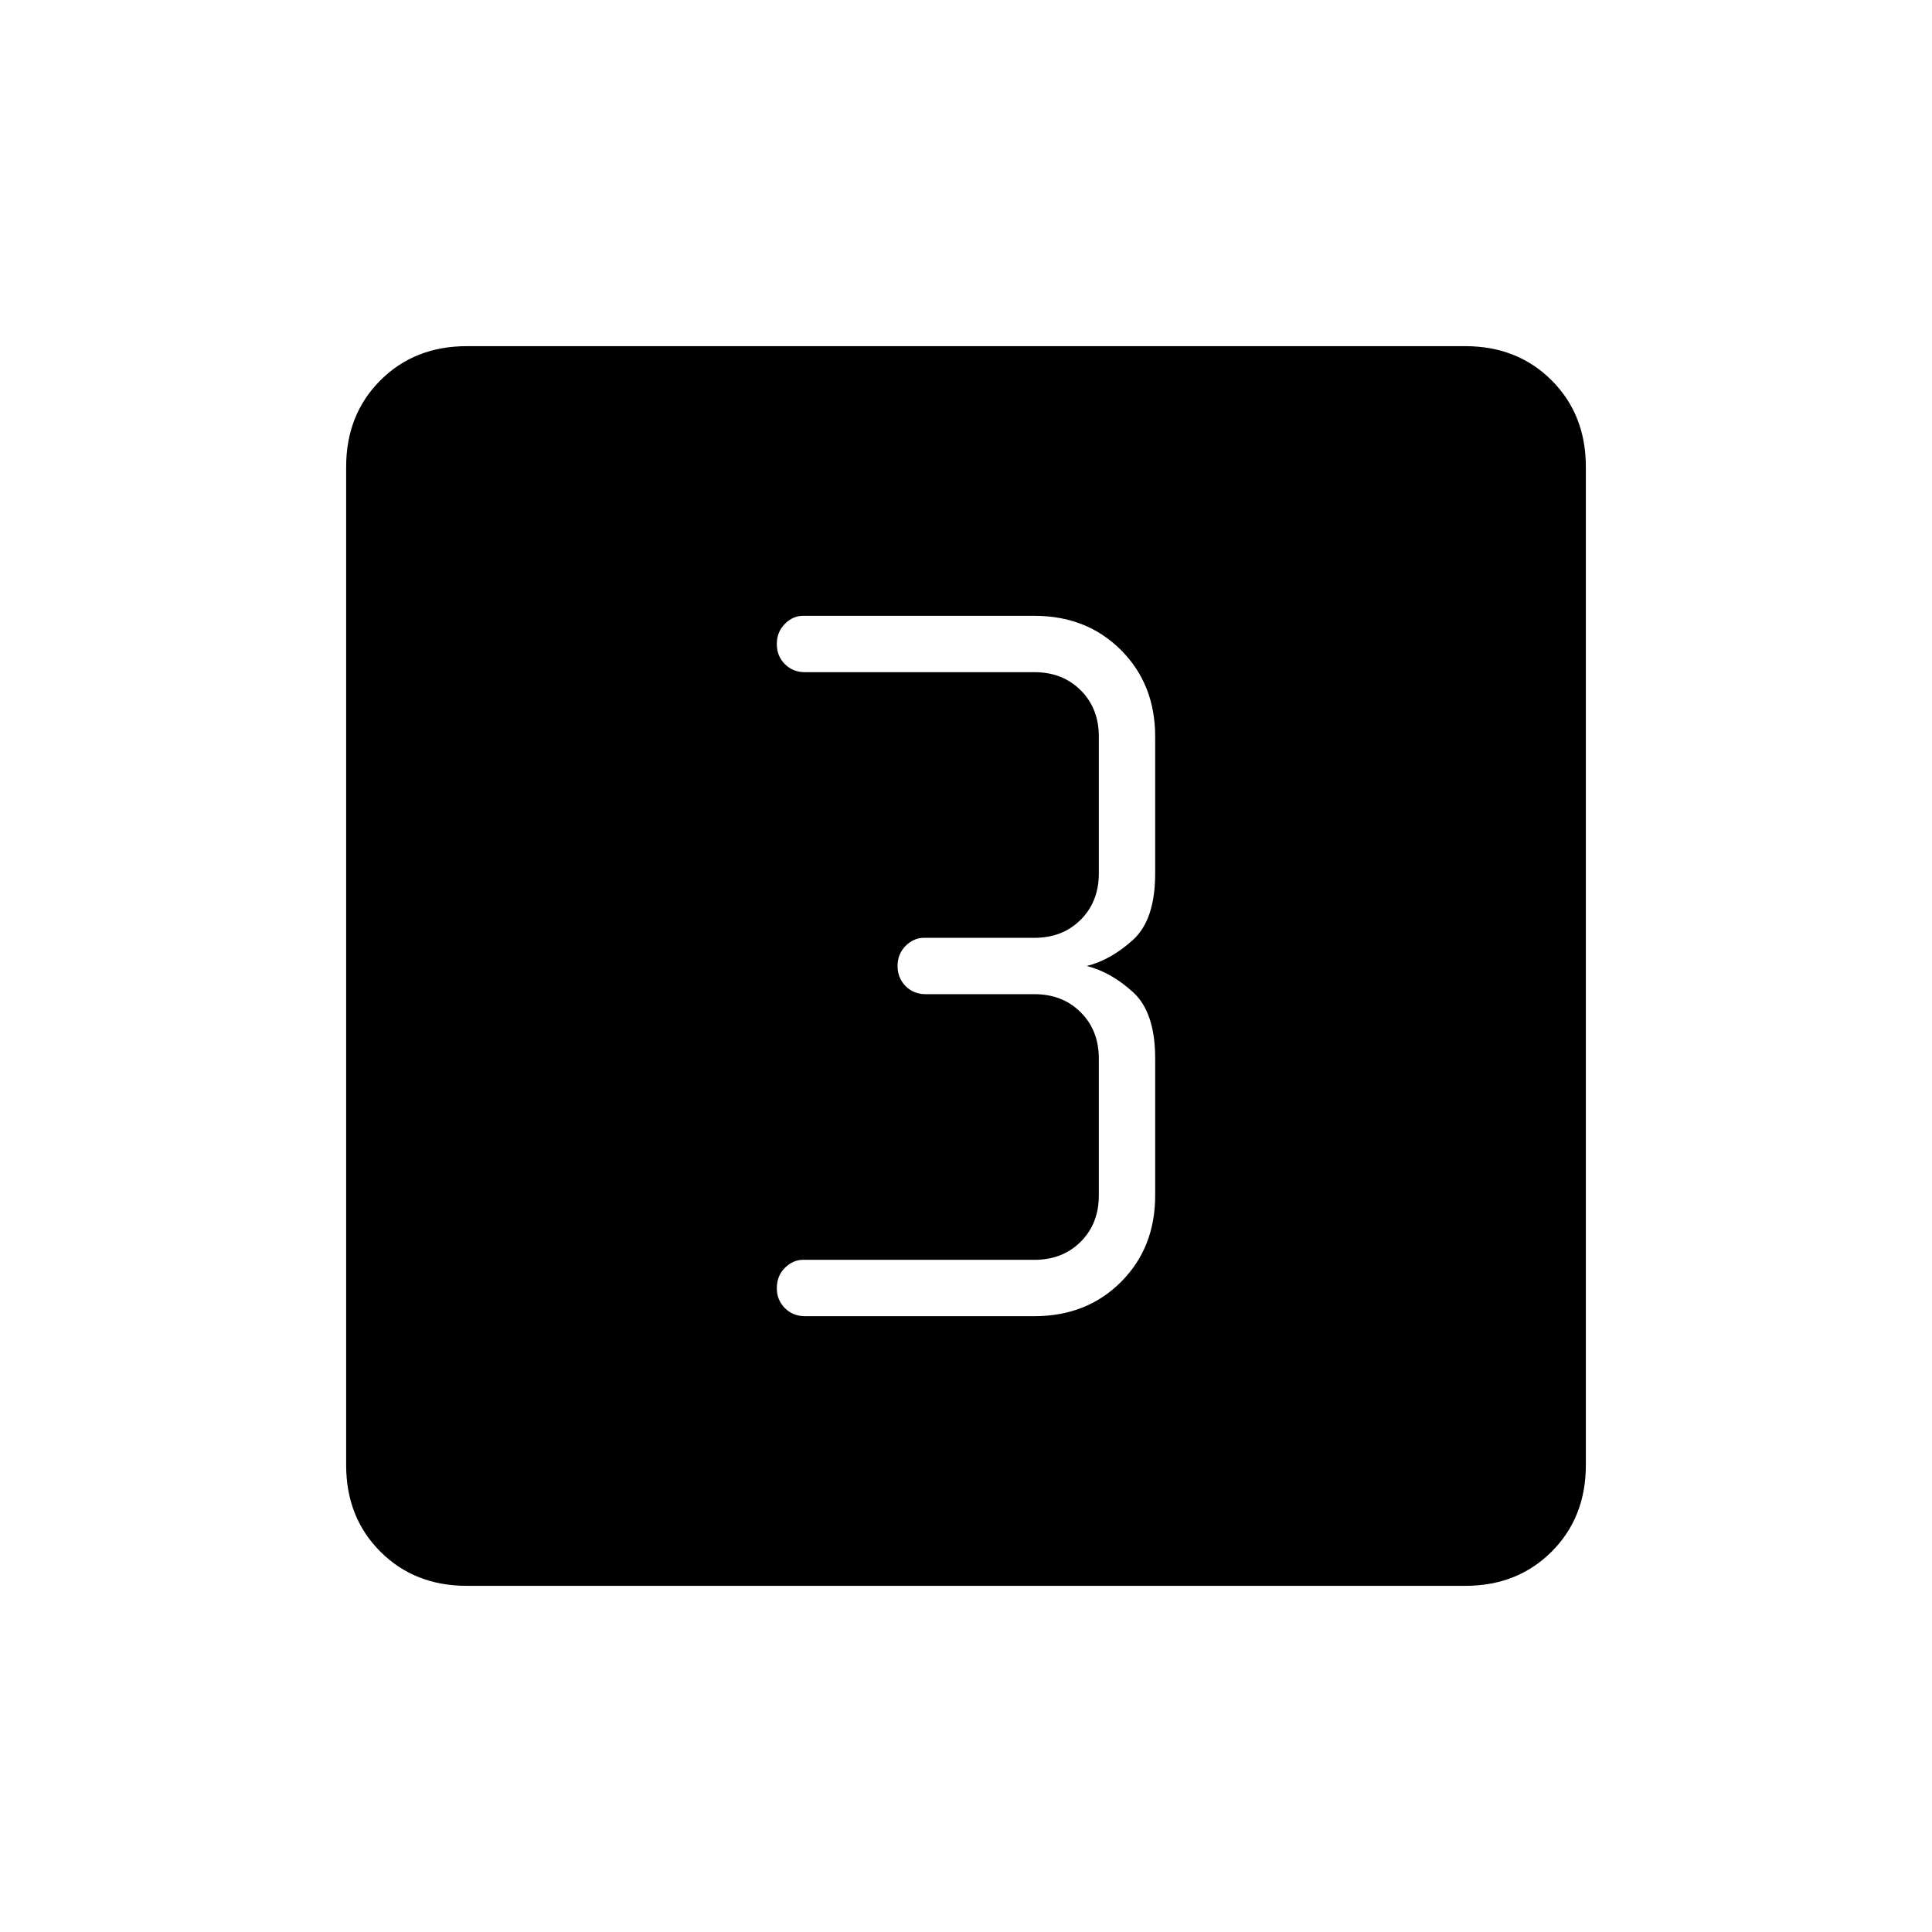 <svg xmlns="http://www.w3.org/2000/svg" height="24" width="24"><path d="M10 16.35h2.85q.65 0 1.075-.425.425-.425.425-1.075v-1.7q0-.575-.275-.825T13.5 12q.3-.075.575-.325.275-.25.275-.825v-1.7q0-.65-.425-1.075-.425-.425-1.075-.425H9.975q-.125 0-.225.1t-.1.25q0 .15.1.25t.25.1h2.85q.35 0 .575.225.225.225.225.575v1.7q0 .35-.225.575-.225.225-.575.225h-1.375q-.125 0-.225.1t-.1.25q0 .15.1.25t.25.1h1.35q.35 0 .575.225.225.225.225.575v1.7q0 .35-.225.575-.225.225-.575.225H9.975q-.125 0-.225.1t-.1.25q0 .15.1.25t.25.1ZM5.8 19.7q-.65 0-1.075-.425Q4.3 18.85 4.3 18.2V5.8q0-.65.425-1.075Q5.15 4.3 5.8 4.3h12.4q.65 0 1.075.425.425.425.425 1.075v12.4q0 .65-.425 1.075-.425.425-1.075.425Z"/></svg>